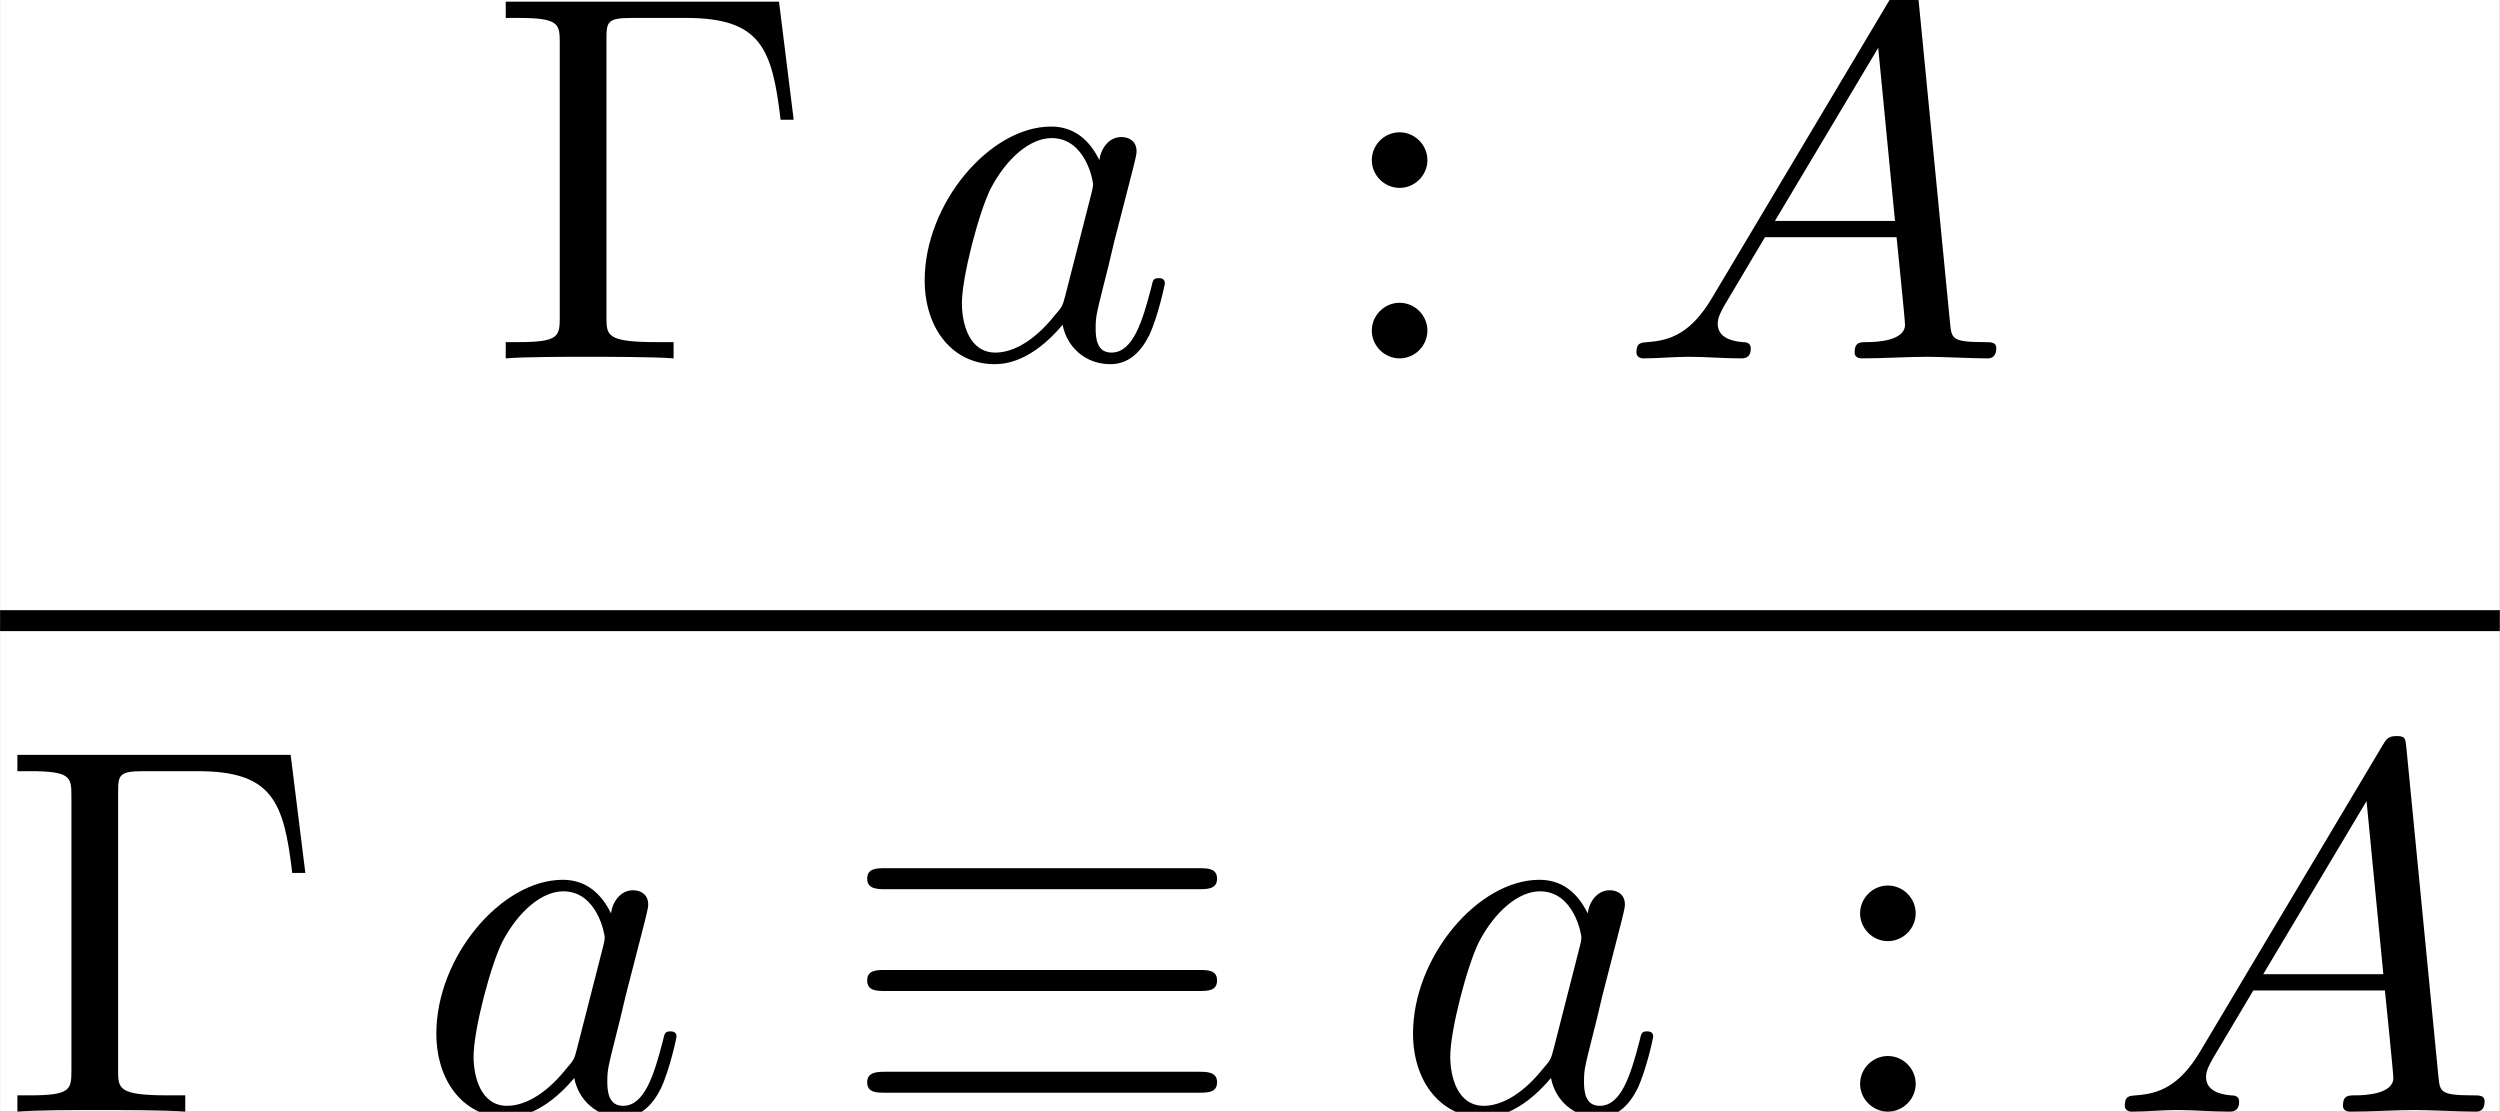 <?xml version='1.0' encoding='UTF-8'?>
<!-- This file was generated by dvisvgm 2.3.5 -->
<svg height='26.458pt' version='1.1' viewBox='-16.718 11.206 59.495 26.458' width='59.495pt' xmlns='http://www.w3.org/2000/svg' xmlns:xlink='http://www.w3.org/1999/xlink'>
<rect x="-16.718" y="11.206" width="59.495" height="26.458" fill="#808080" stroke="none"/>
<defs>
<path d='M6.834 -4.224C7.004 -4.224 7.193 -4.224 7.193 -4.423S7.014 -4.623 6.844 -4.623H0.897C0.727 -4.623 0.548 -4.623 0.548 -4.423S0.747 -4.224 0.907 -4.224H6.834ZM6.844 -0.359C7.014 -0.359 7.193 -0.359 7.193 -0.558S7.004 -0.757 6.834 -0.757H0.907C0.747 -0.757 0.548 -0.757 0.548 -0.558S0.727 -0.359 0.897 -0.359H6.844ZM6.844 -2.291C7.014 -2.291 7.193 -2.291 7.193 -2.491S7.014 -2.69 6.844 -2.69H0.897C0.727 -2.69 0.548 -2.69 0.548 -2.491S0.727 -2.291 0.897 -2.291H6.844Z' id='g0-17'/>
<path d='M1.783 -1.146C1.385 -0.478 0.996 -0.339 0.558 -0.309C0.438 -0.299 0.349 -0.299 0.349 -0.11C0.349 -0.05 0.399 0 0.478 0C0.747 0 1.056 -0.03 1.335 -0.03C1.664 -0.03 2.012 0 2.331 0C2.391 0 2.521 0 2.521 -0.189C2.521 -0.299 2.431 -0.309 2.361 -0.309C2.132 -0.329 1.893 -0.408 1.893 -0.658C1.893 -0.777 1.953 -0.887 2.032 -1.026L2.79 -2.301H5.29C5.31 -2.092 5.45 -0.737 5.45 -0.638C5.45 -0.339 4.932 -0.309 4.732 -0.309C4.593 -0.309 4.493 -0.309 4.493 -0.11C4.493 0 4.613 0 4.633 0C5.041 0 5.469 -0.03 5.878 -0.03C6.127 -0.03 6.755 0 7.004 0C7.064 0 7.183 0 7.183 -0.199C7.183 -0.309 7.083 -0.309 6.954 -0.309C6.336 -0.309 6.336 -0.379 6.306 -0.667L5.699 -6.894C5.679 -7.093 5.679 -7.133 5.509 -7.133C5.35 -7.133 5.31 -7.064 5.25 -6.964L1.783 -1.146ZM2.979 -2.61L4.941 -5.898L5.26 -2.61H2.979Z' id='g1-65'/>
<path d='M3.716 -3.766C3.537 -4.134 3.248 -4.403 2.8 -4.403C1.634 -4.403 0.399 -2.939 0.399 -1.484C0.399 -0.548 0.946 0.11 1.724 0.11C1.923 0.11 2.421 0.07 3.019 -0.638C3.098 -0.219 3.447 0.11 3.925 0.11C4.274 0.11 4.503 -0.12 4.663 -0.438C4.832 -0.797 4.961 -1.405 4.961 -1.425C4.961 -1.524 4.872 -1.524 4.842 -1.524C4.742 -1.524 4.732 -1.484 4.702 -1.345C4.533 -0.697 4.354 -0.11 3.945 -0.11C3.676 -0.11 3.646 -0.369 3.646 -0.568C3.646 -0.787 3.666 -0.867 3.776 -1.305C3.885 -1.724 3.905 -1.823 3.995 -2.202L4.354 -3.597C4.423 -3.875 4.423 -3.895 4.423 -3.935C4.423 -4.105 4.304 -4.204 4.134 -4.204C3.895 -4.204 3.746 -3.985 3.716 -3.766ZM3.068 -1.186C3.019 -1.006 3.019 -0.986 2.869 -0.817C2.431 -0.269 2.022 -0.11 1.743 -0.11C1.245 -0.11 1.106 -0.658 1.106 -1.046C1.106 -1.544 1.425 -2.77 1.654 -3.228C1.963 -3.816 2.411 -4.184 2.809 -4.184C3.457 -4.184 3.597 -3.367 3.597 -3.308S3.577 -3.188 3.567 -3.138L3.068 -1.186Z' id='g1-97'/>
<path d='M5.519 -6.775H0.329V-6.466H0.568C1.335 -6.466 1.355 -6.356 1.355 -5.998V-0.777C1.355 -0.418 1.335 -0.309 0.568 -0.309H0.329V0C0.677 -0.03 1.455 -0.03 1.843 -0.03C2.252 -0.03 3.158 -0.03 3.517 0V-0.309H3.188C2.242 -0.309 2.242 -0.438 2.242 -0.787V-6.067C2.242 -6.396 2.262 -6.466 2.73 -6.466H3.756C5.181 -6.466 5.39 -5.878 5.549 -4.533H5.798L5.519 -6.775Z' id='g2-0'/>
<path d='M1.913 -3.766C1.913 -4.055 1.674 -4.294 1.385 -4.294S0.857 -4.055 0.857 -3.766S1.096 -3.238 1.385 -3.238S1.913 -3.477 1.913 -3.766ZM1.913 -0.528C1.913 -0.817 1.674 -1.056 1.385 -1.056S0.857 -0.817 0.857 -0.528S1.096 0 1.385 0S1.913 -0.239 1.913 -0.528Z' id='g2-58'/>
</defs>
<g id='page1' transform='matrix(1.253 0 0 1.253 0 0)'>
<rect fill='#ffffff' height='21.114' width='47.477' x='-13.341' y='8.942'/>
<use x='-4.066' xlink:href='#g2-0' y='15.75'/>
<use x='3.821' xlink:href='#g1-97' y='15.75'/>
<use x='11.855' xlink:href='#g2-58' y='15.75'/>
<use x='17.389' xlink:href='#g1-65' y='15.75'/>
<rect height='0.398' width='47.477' x='-13.341' y='20.532'/>
<use x='-13.341' xlink:href='#g2-0' y='30.056'/>
<use x='-5.454' xlink:href='#g1-97' y='30.056'/>
<use x='2.58' xlink:href='#g0-17' y='30.056'/>
<use x='13.096' xlink:href='#g1-97' y='30.056'/>
<use x='21.129' xlink:href='#g2-58' y='30.056'/>
<use x='26.664' xlink:href='#g1-65' y='30.056'/>
</g>
</svg>
